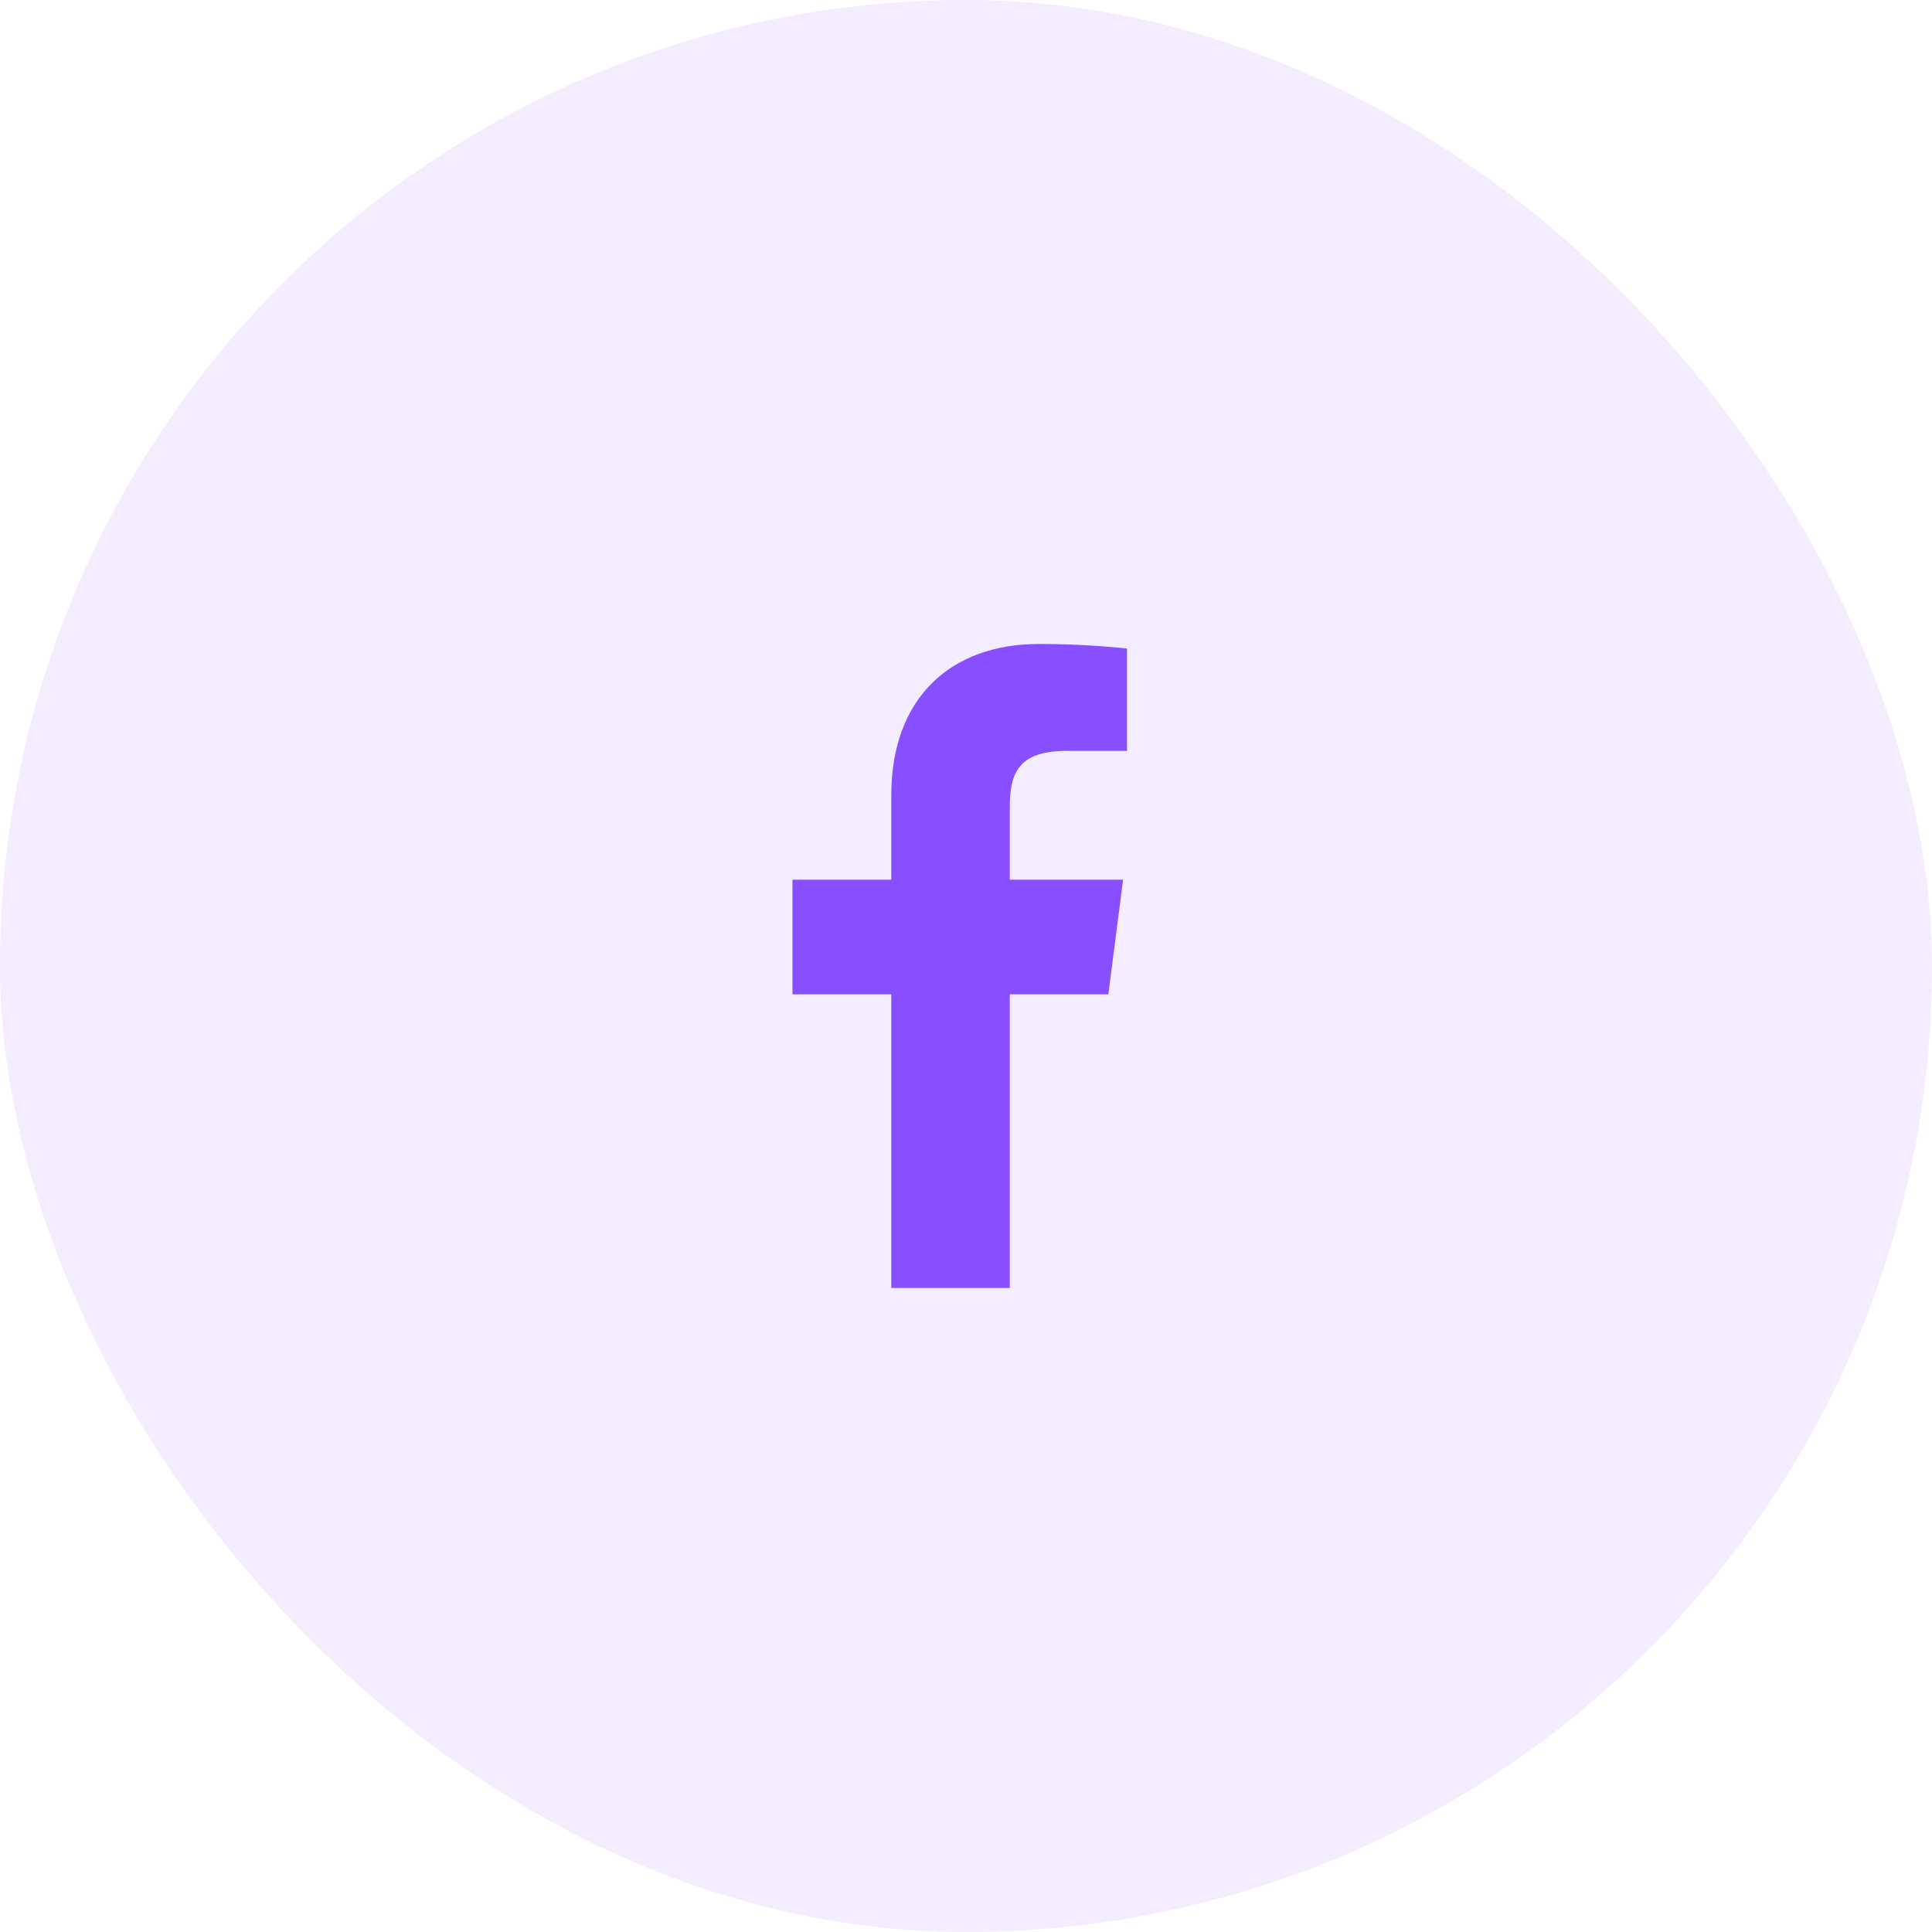 <svg width="40" height="40" viewBox="0 0 40 40" fill="none" xmlns="http://www.w3.org/2000/svg">
<g clip-path="url(#clip0_186_2519)">
<rect opacity="0.1" width="40" height="40" rx="20" fill="#874FFF"/>
<path d="M22.08 15.547H23.333V13.427C22.727 13.364 22.117 13.332 21.507 13.333C19.693 13.333 18.453 14.44 18.453 16.467V18.213H16.407V20.587H18.453V26.667H20.907V20.587H22.947L23.253 18.213H20.907V16.7C20.907 16 21.093 15.547 22.08 15.547Z" fill="#874FFF"/>
</g>
<defs>
<clipPath id="clip0_186_2519">
<rect width="40" height="40" fill="white"/>
</clipPath>
</defs>
</svg>
